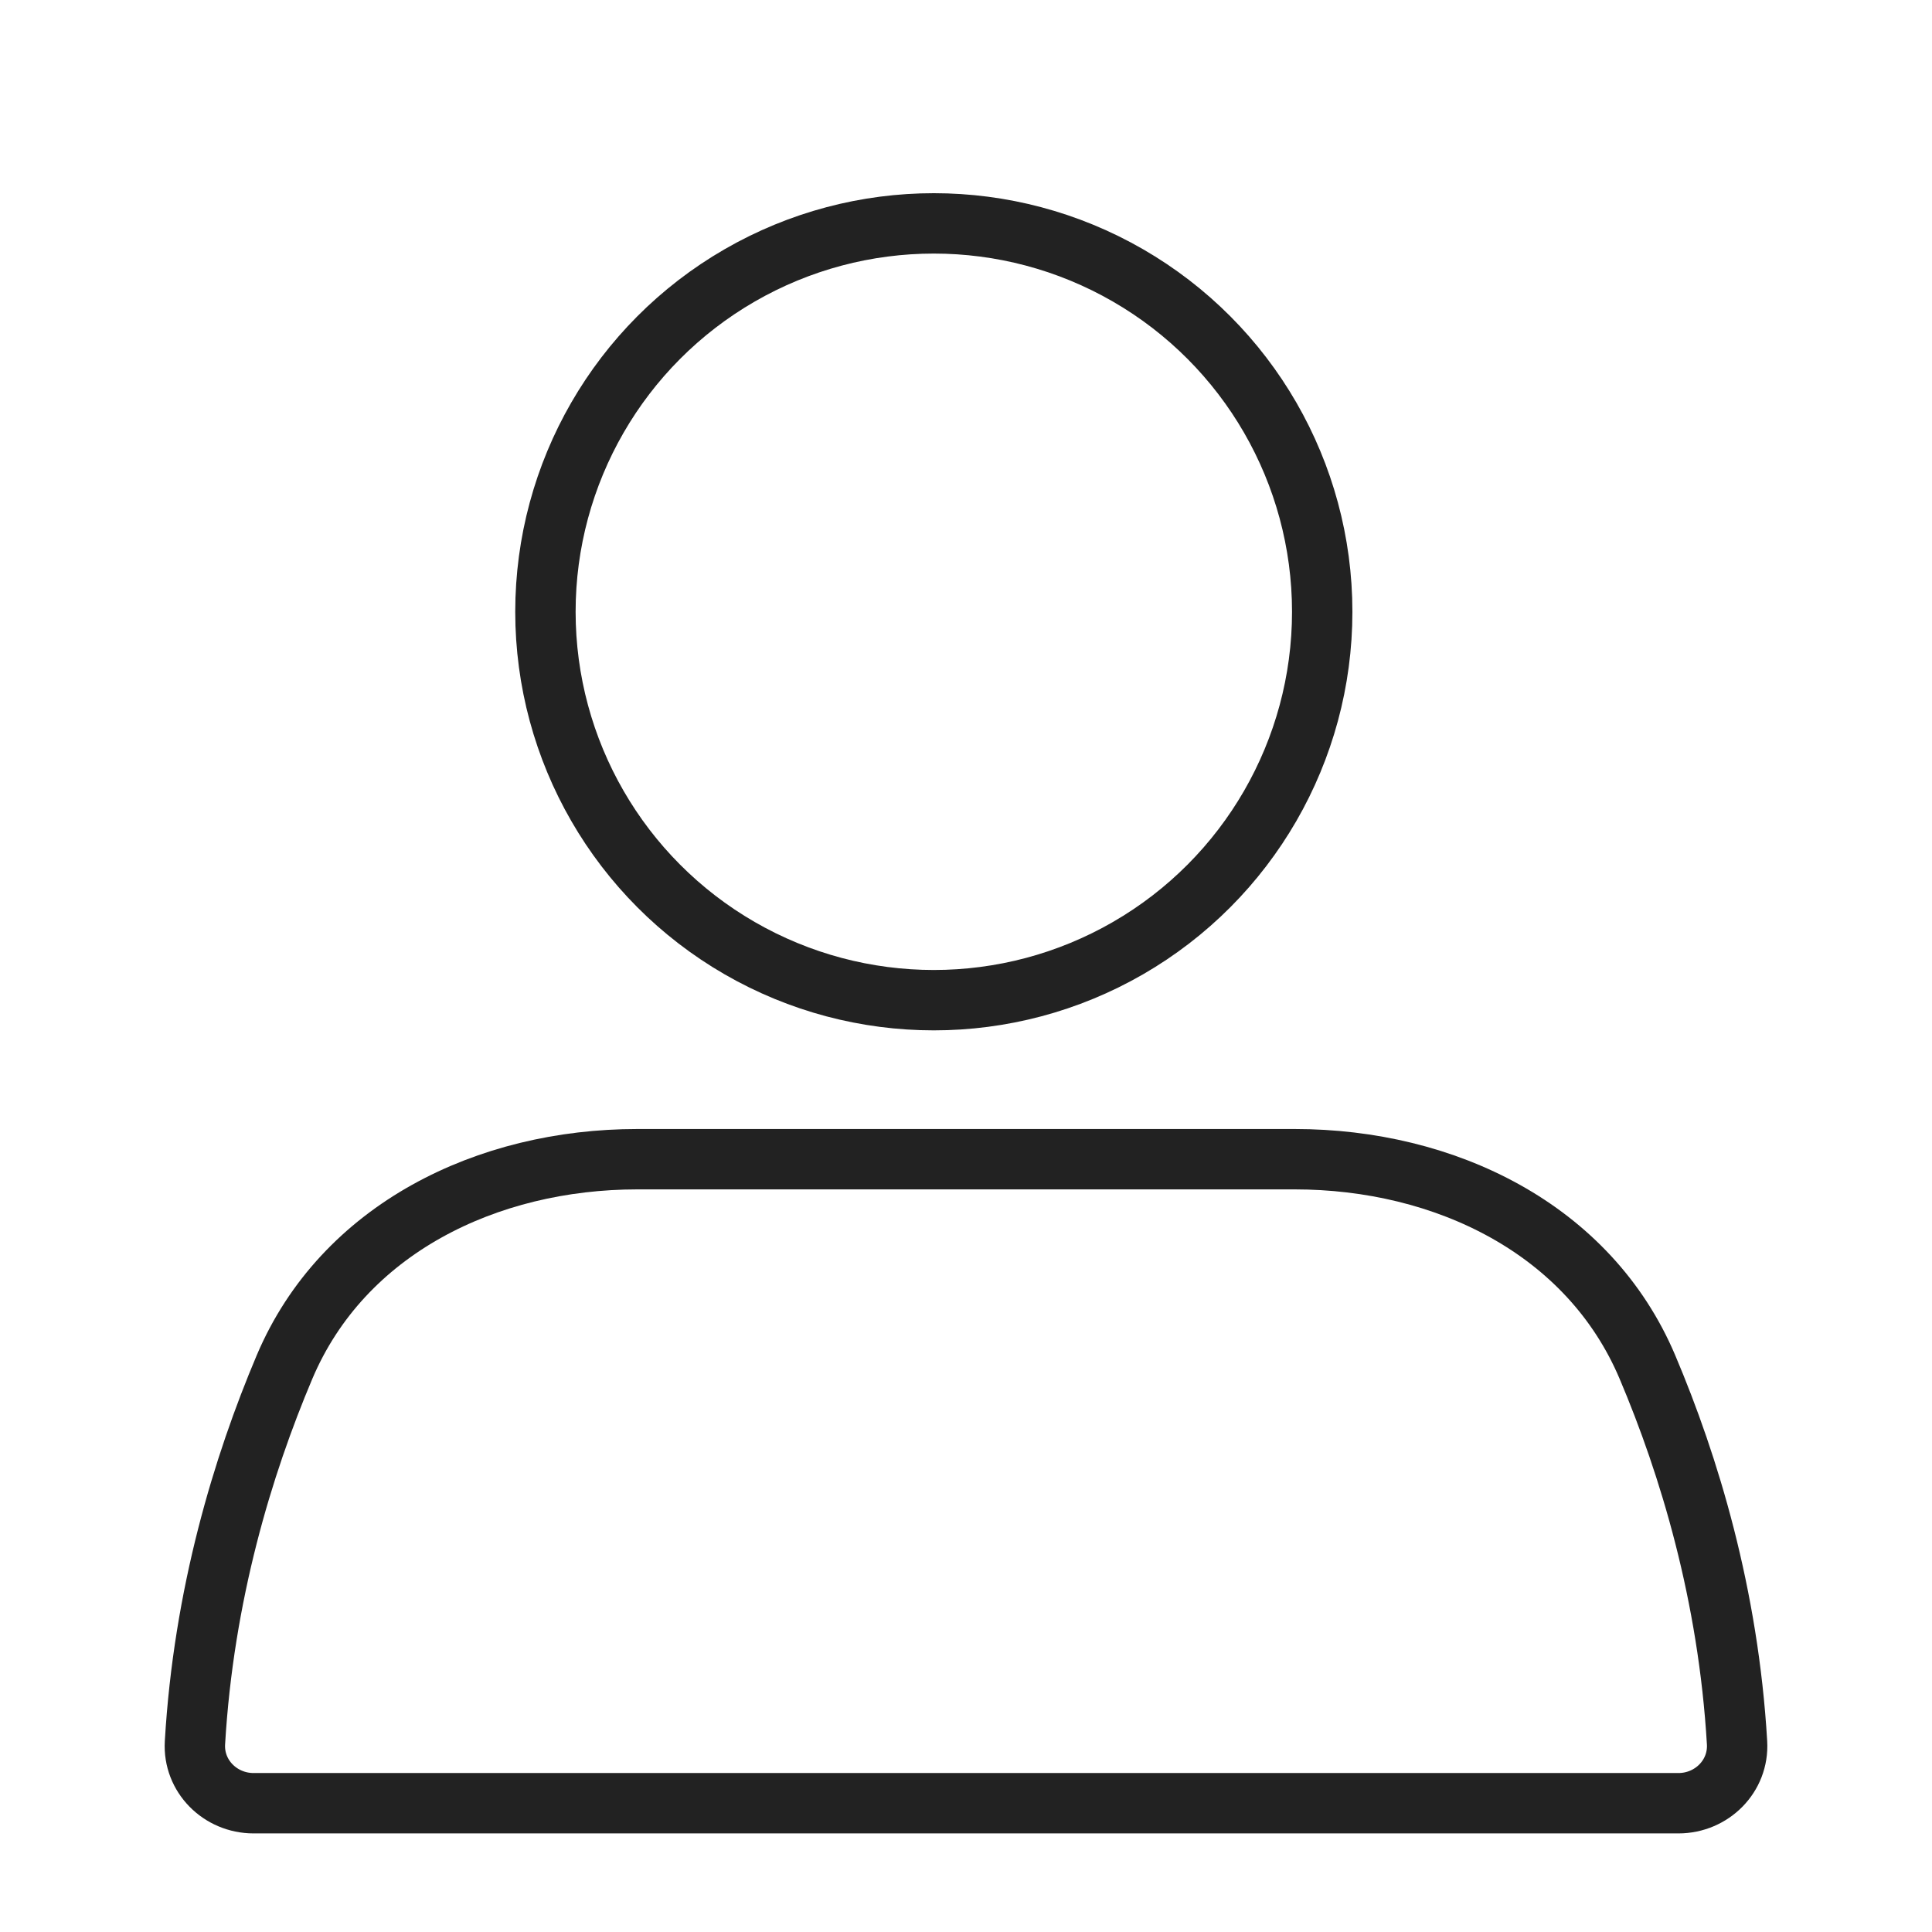 <svg width="32" height="32" viewBox="0 0 32 32" fill="none" xmlns="http://www.w3.org/2000/svg">
<circle cx="15.467" cy="10.133" r="6.433" stroke="#222222" stroke-linecap="round"/>
<path d="M4.712 22.644C5.681 20.354 8.07 19.2 10.556 19.2H21.444C23.93 19.2 26.319 20.354 27.287 22.644C27.979 24.278 28.627 26.413 28.771 28.866C28.803 29.418 28.352 29.867 27.8 29.867H4.2C3.648 29.867 3.197 29.418 3.229 28.866C3.373 26.413 4.021 24.278 4.712 22.644Z" stroke="#222222" stroke-linecap="round"/>
</svg>

